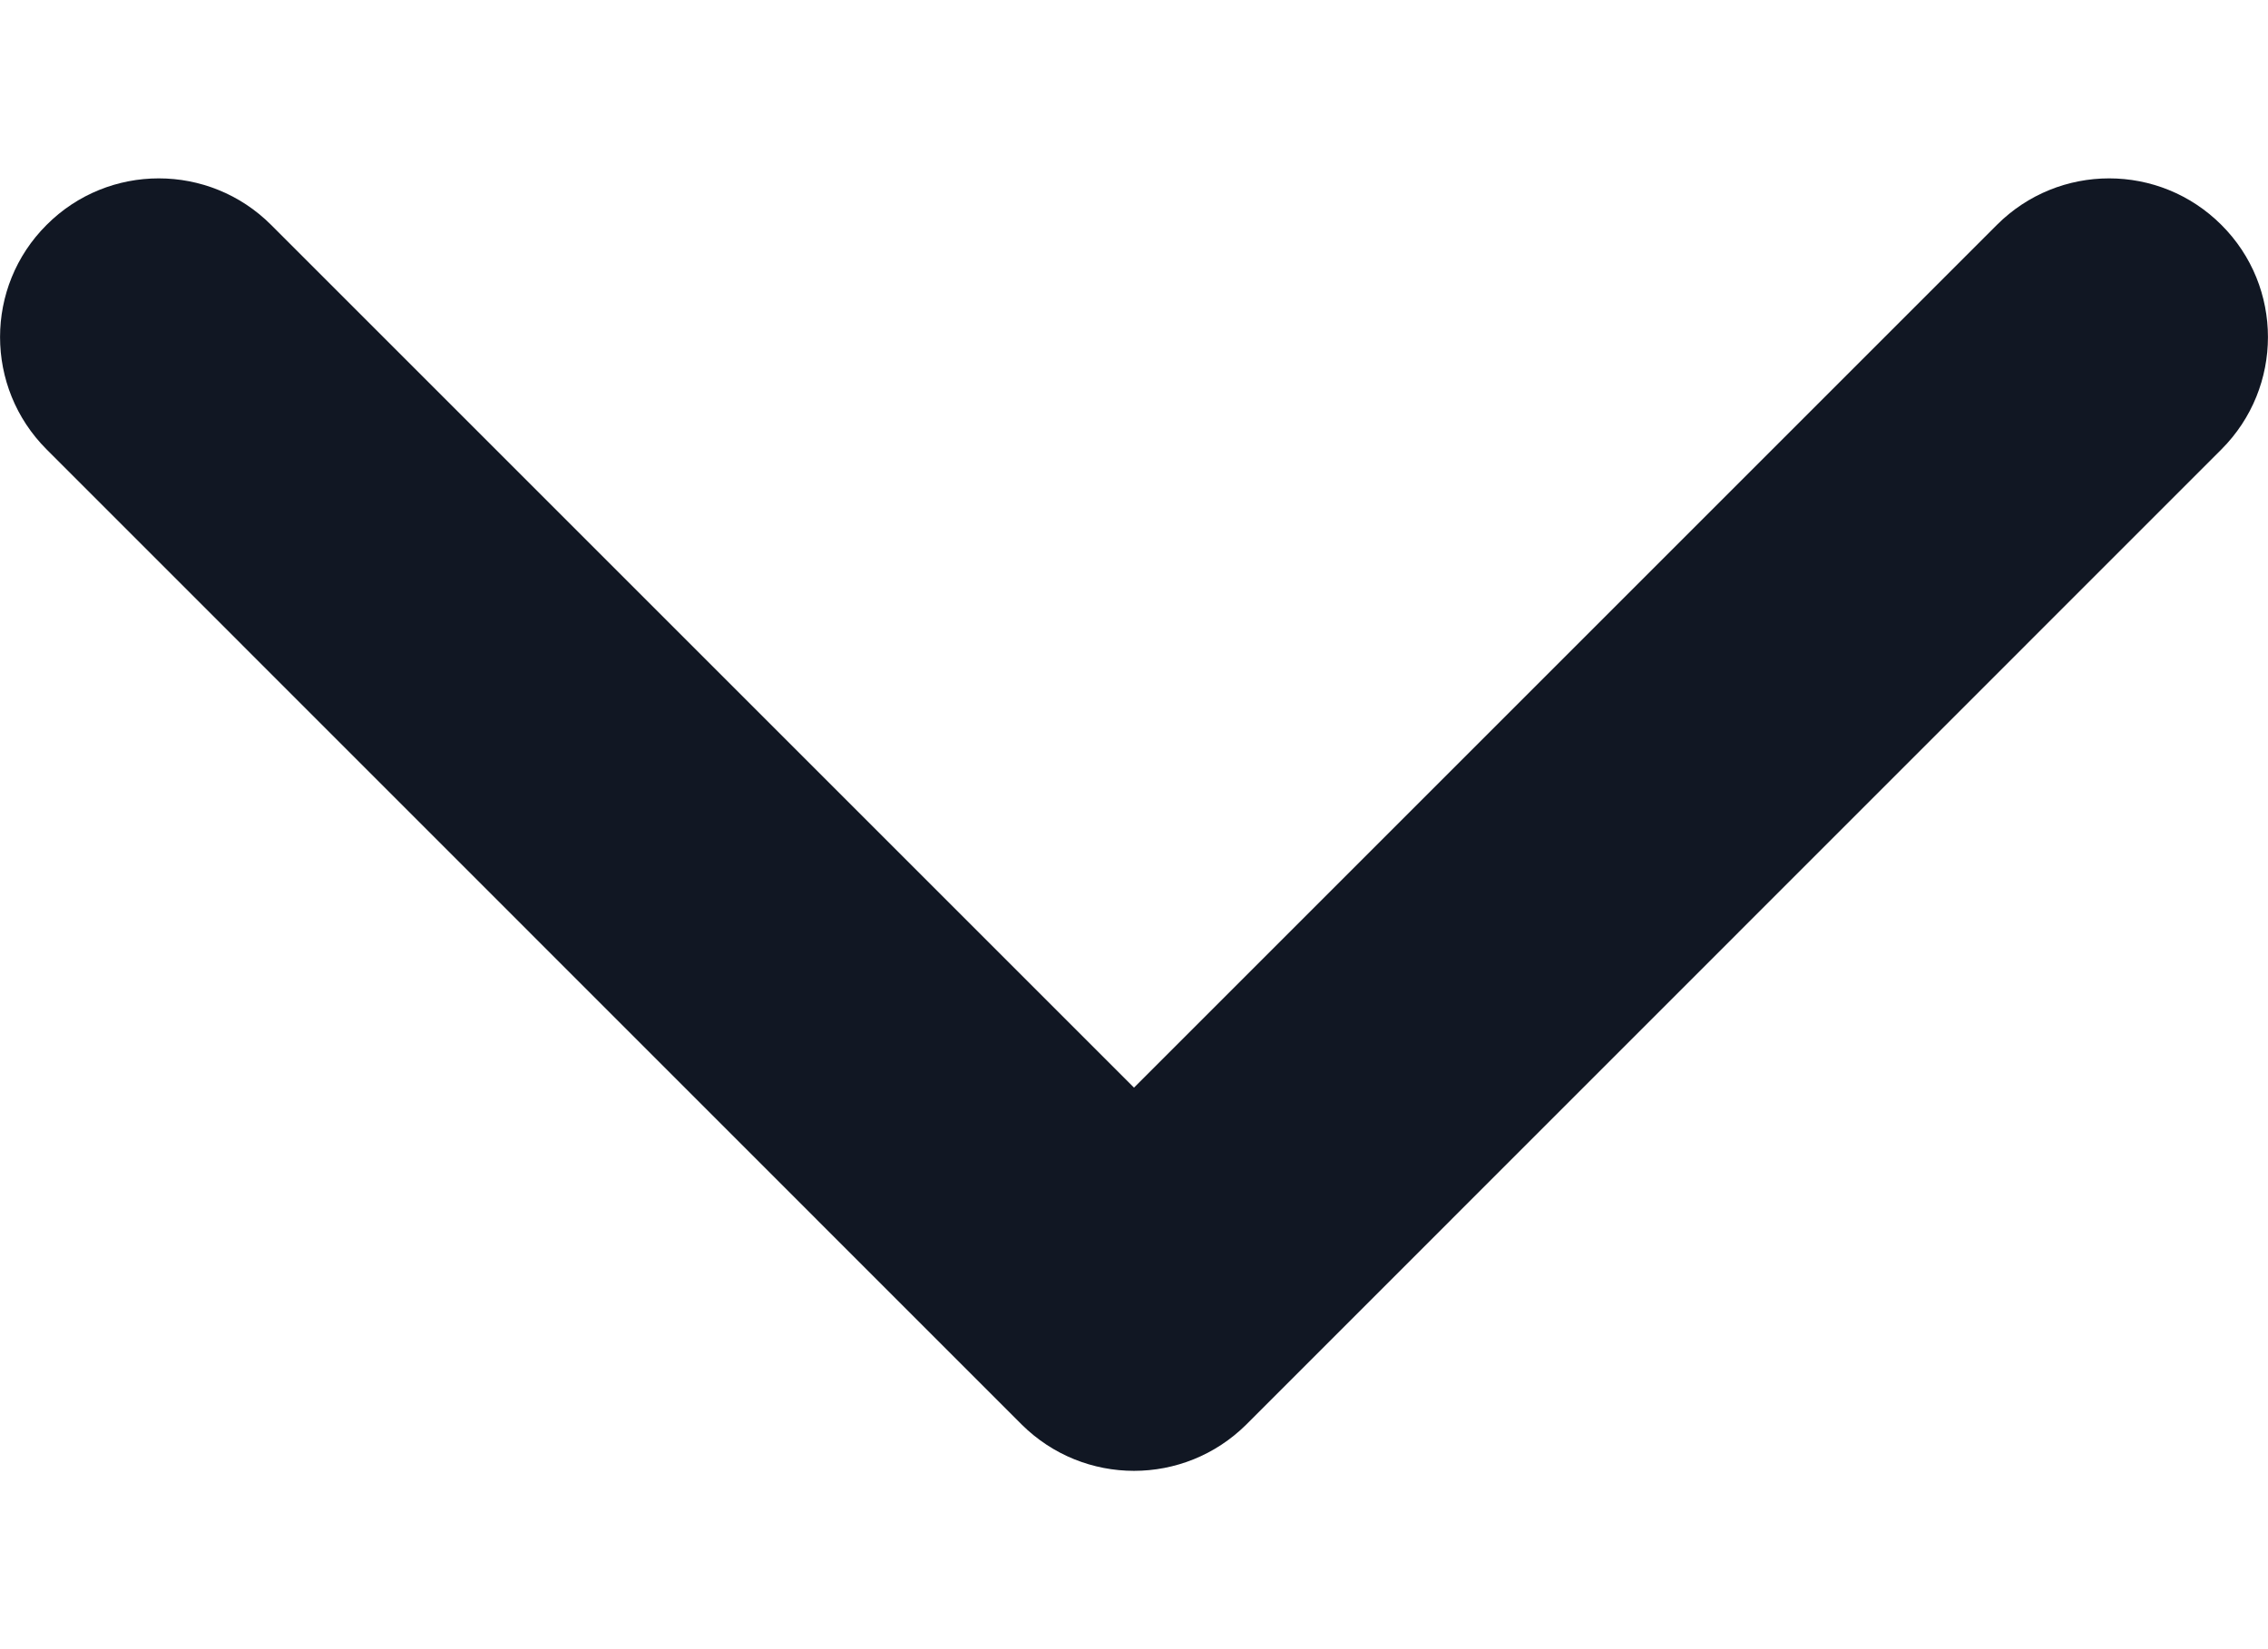 <svg width="11" height="8" viewBox="0 0 11 8" fill="none" xmlns="http://www.w3.org/2000/svg">
<path d="M5.5 7.135C5.303 7.135 5.106 7.06 4.955 6.91L0.226 2.18C-0.075 1.879 -0.075 1.391 0.226 1.091C0.526 0.79 1.014 0.79 1.315 1.091L5.5 5.276L9.685 1.091C9.986 0.79 10.473 0.79 10.774 1.091C11.075 1.391 11.075 1.879 10.774 2.18L6.045 6.91C5.894 7.06 5.697 7.135 5.5 7.135Z" fill="#111723"/>
</svg>
